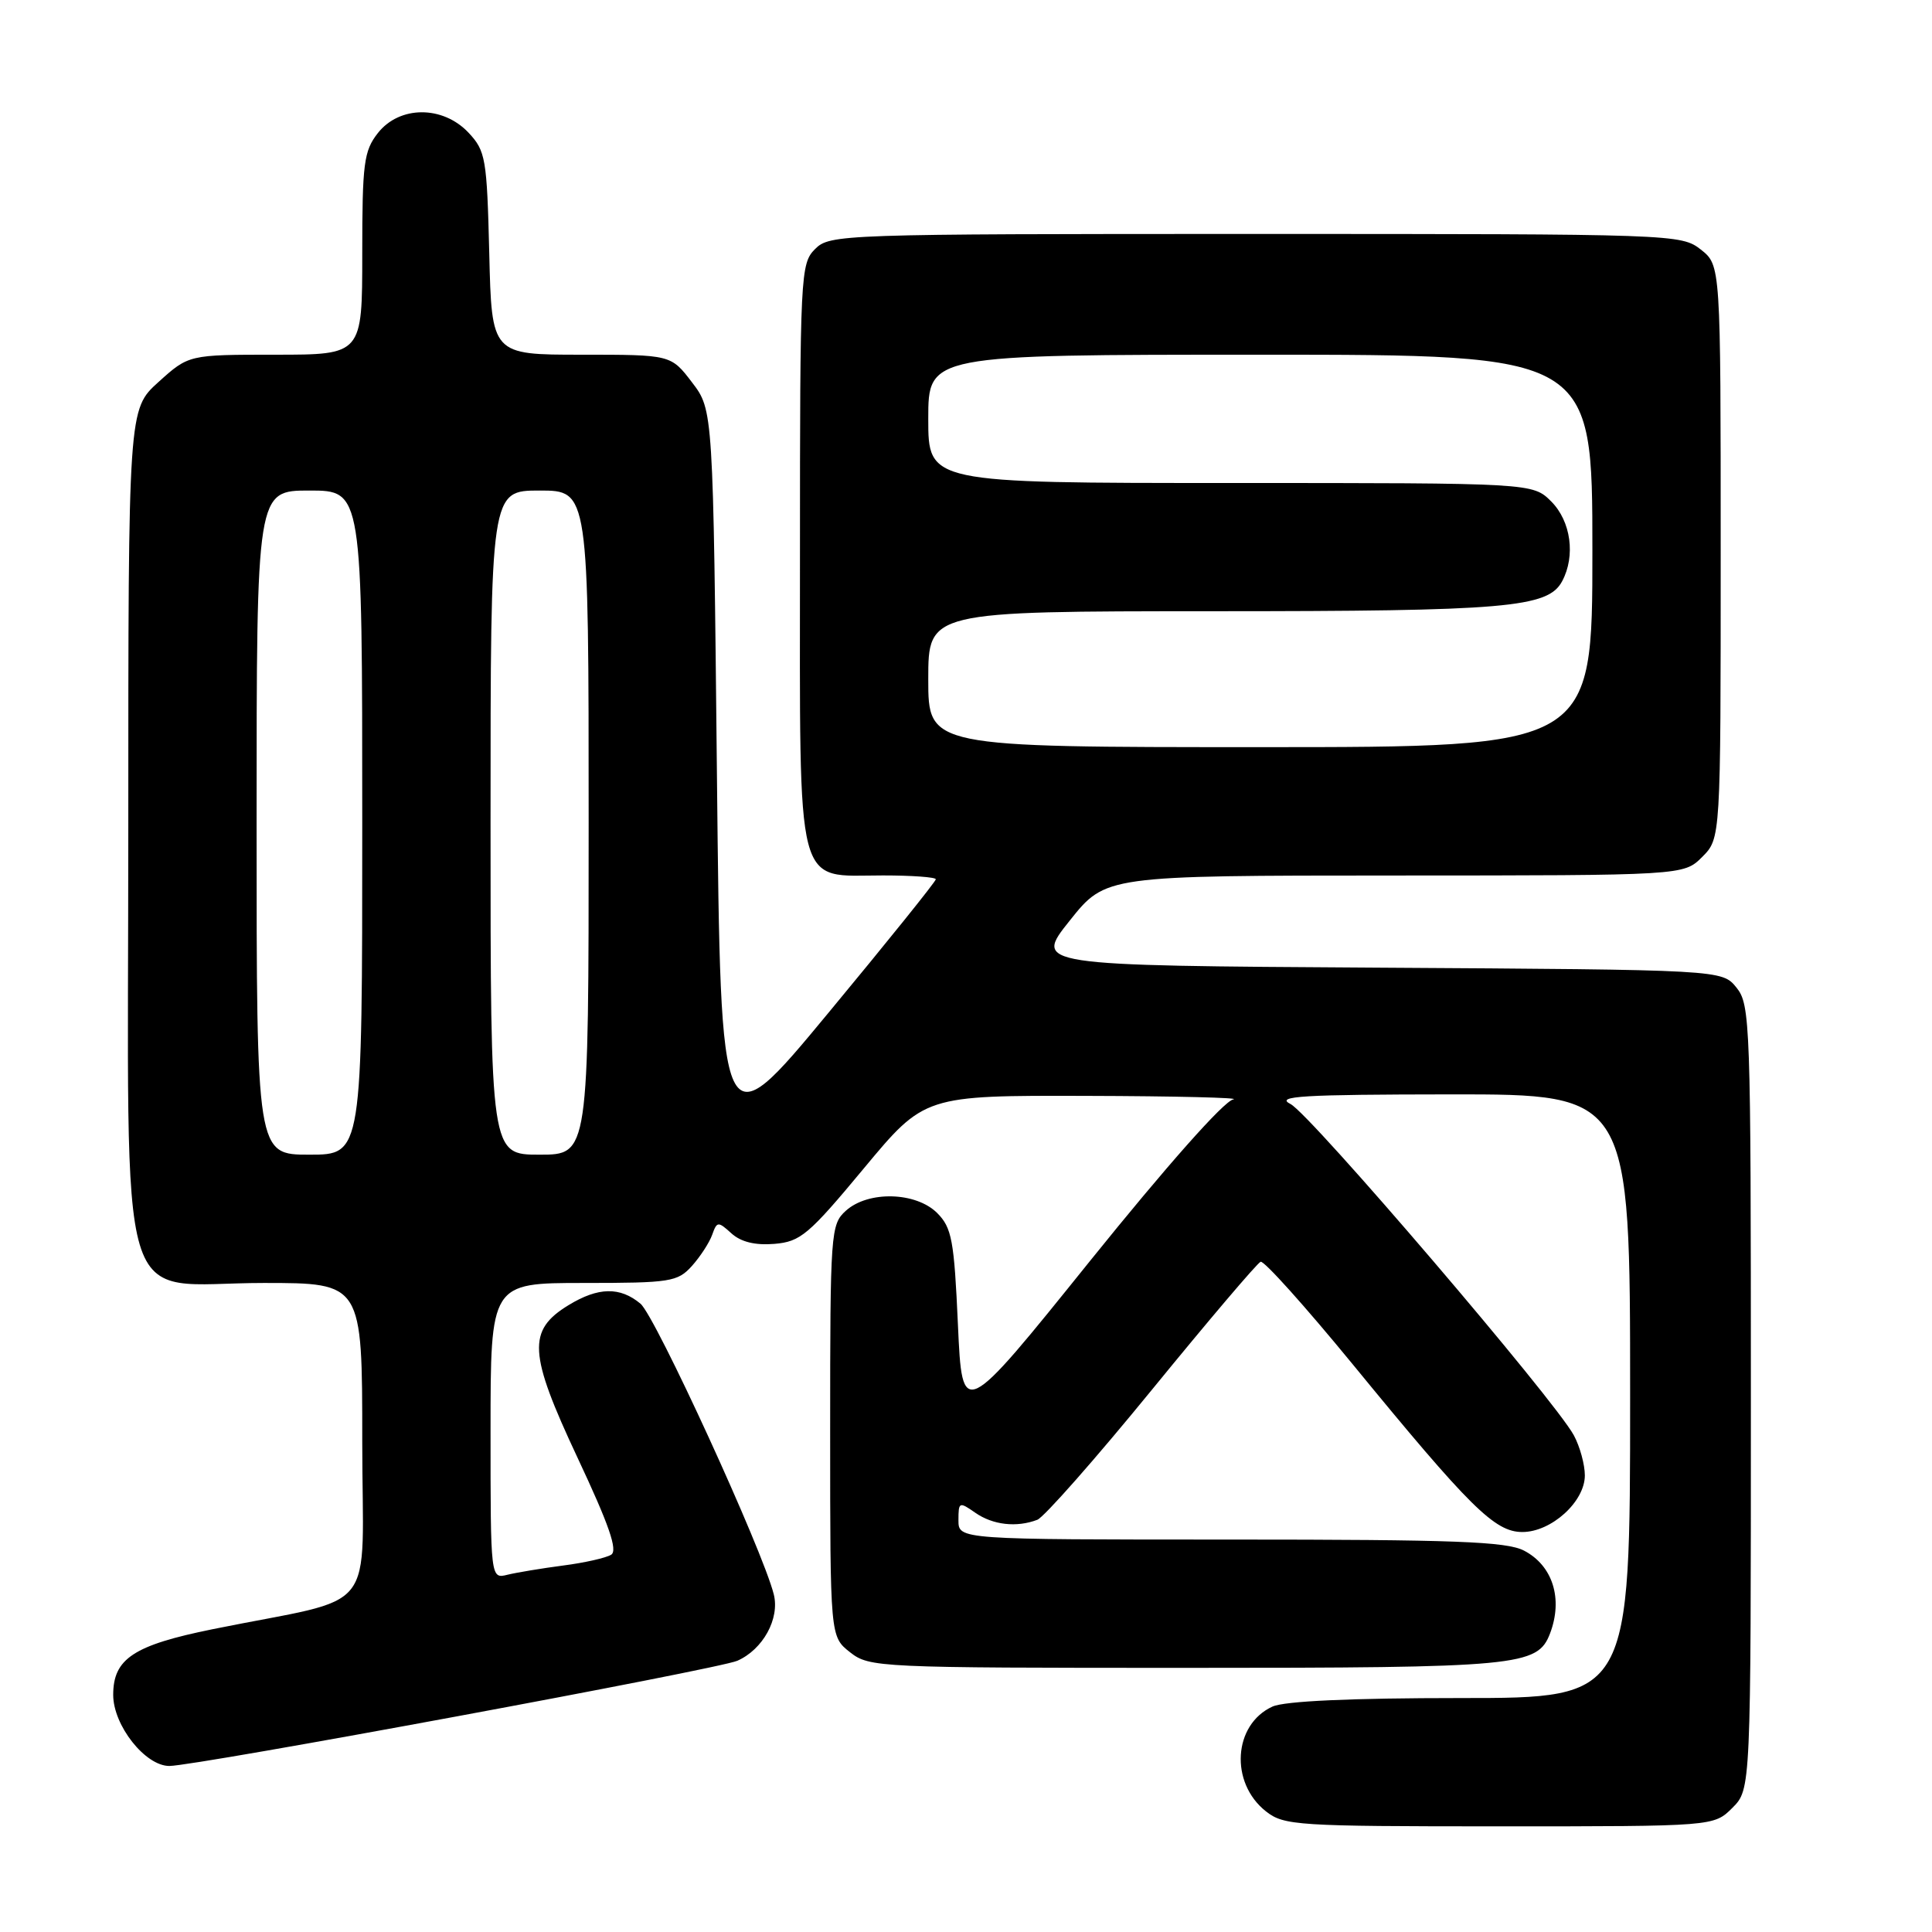 <?xml version="1.0" encoding="UTF-8" standalone="no"?>
<!DOCTYPE svg PUBLIC "-//W3C//DTD SVG 1.1//EN" "http://www.w3.org/Graphics/SVG/1.1/DTD/svg11.dtd" >
<svg xmlns="http://www.w3.org/2000/svg" xmlns:xlink="http://www.w3.org/1999/xlink" version="1.1" viewBox="0 0 256 256">
 <g >
 <path fill="currentColor"
d=" M 229.55 239.55 C 232.00 237.09 232.00 237.09 232.00 185.16 C 232.00 135.52 231.92 133.12 230.09 130.86 C 228.18 128.50 228.18 128.50 182.58 128.22 C 136.99 127.94 136.99 127.94 141.75 121.98 C 146.50 116.02 146.50 116.02 184.80 116.01 C 223.09 116.00 223.09 116.00 225.55 113.55 C 228.00 111.09 228.00 111.09 228.00 73.12 C 228.00 35.15 228.00 35.15 225.37 33.07 C 222.77 31.03 221.87 31.00 166.37 31.00 C 111.33 31.00 109.95 31.05 108.00 33.00 C 106.07 34.93 106.00 36.33 106.00 73.50 C 106.00 118.86 105.26 116.00 117.00 116.00 C 120.85 116.00 124.00 116.23 124.00 116.51 C 124.00 116.80 117.59 124.77 109.75 134.23 C 95.50 151.44 95.50 151.44 95.00 102.89 C 94.50 54.34 94.50 54.34 91.70 50.67 C 88.90 47.00 88.90 47.00 77.03 47.00 C 65.15 47.00 65.15 47.00 64.83 33.58 C 64.52 20.97 64.35 20.00 62.08 17.58 C 58.67 13.96 52.94 13.98 50.07 17.63 C 48.21 20.00 48.00 21.63 48.00 33.63 C 48.00 47.00 48.00 47.00 36.50 47.00 C 25.01 47.00 25.01 47.00 21.00 50.62 C 17.00 54.23 17.00 54.23 17.00 109.66 C 17.00 176.54 15.05 170.00 34.95 170.00 C 48.00 170.00 48.00 170.00 48.00 190.93 C 48.00 214.60 50.59 211.34 28.21 215.87 C 17.70 218.00 15.00 219.78 15.00 224.58 C 15.00 228.63 19.24 234.00 22.44 234.00 C 25.91 234.00 95.20 221.17 97.70 220.06 C 101.10 218.56 103.34 214.48 102.53 211.26 C 101.07 205.41 86.85 174.41 84.87 172.75 C 82.16 170.48 79.27 170.54 75.35 172.93 C 69.85 176.28 70.02 179.29 76.52 193.14 C 80.70 202.04 81.89 205.45 80.98 206.01 C 80.30 206.43 77.44 207.08 74.62 207.44 C 71.80 207.81 68.49 208.36 67.25 208.66 C 65.00 209.22 65.00 209.22 65.00 189.61 C 65.00 170.00 65.00 170.00 77.33 170.00 C 88.84 170.00 89.78 169.85 91.68 167.75 C 92.79 166.51 94.00 164.65 94.37 163.61 C 95.00 161.83 95.15 161.82 96.92 163.43 C 98.18 164.57 100.07 165.03 102.61 164.82 C 106.07 164.53 107.15 163.62 114.46 154.82 C 122.50 145.15 122.50 145.15 144.00 145.21 C 155.82 145.24 164.56 145.46 163.41 145.68 C 162.16 145.93 154.60 154.46 144.41 167.11 C 127.50 188.13 127.50 188.13 126.93 175.52 C 126.43 164.32 126.12 162.68 124.18 160.73 C 121.36 157.92 115.03 157.76 112.08 160.43 C 110.07 162.25 110.00 163.23 110.00 189.58 C 110.00 216.85 110.00 216.85 112.63 218.93 C 115.21 220.95 116.29 221.00 157.18 221.00 C 201.27 221.00 203.72 220.77 205.38 216.46 C 207.14 211.86 205.75 207.44 201.93 205.46 C 199.60 204.26 192.73 204.00 163.05 204.00 C 127.00 204.00 127.00 204.00 127.00 201.44 C 127.00 199.00 127.10 198.96 129.22 200.44 C 131.55 202.07 134.71 202.43 137.45 201.38 C 138.34 201.04 145.18 193.28 152.65 184.13 C 160.12 174.98 166.59 167.36 167.04 167.19 C 167.49 167.02 172.94 173.10 179.17 180.69 C 194.81 199.78 198.06 203.00 201.72 203.00 C 205.56 203.00 210.00 198.98 210.00 195.50 C 210.00 194.07 209.35 191.69 208.55 190.20 C 206.03 185.51 173.61 147.60 171.00 146.29 C 168.92 145.24 172.52 145.03 192.25 145.01 C 216.00 145.00 216.00 145.00 216.00 185.00 C 216.00 225.00 216.00 225.00 193.55 225.00 C 178.99 225.00 170.22 225.40 168.61 226.13 C 163.41 228.50 162.92 236.22 167.75 240.02 C 170.13 241.89 171.86 242.00 198.68 242.00 C 227.09 242.00 227.09 242.00 229.55 239.55 Z  M 34.00 109.00 C 34.00 65.00 34.00 65.00 41.00 65.00 C 48.00 65.00 48.00 65.00 48.00 109.00 C 48.00 153.00 48.00 153.00 41.00 153.00 C 34.00 153.00 34.00 153.00 34.00 109.00 Z  M 65.00 109.00 C 65.00 65.00 65.00 65.00 71.50 65.00 C 78.00 65.00 78.00 65.00 78.00 109.00 C 78.00 153.00 78.00 153.00 71.50 153.00 C 65.00 153.00 65.00 153.00 65.00 109.00 Z  M 123.00 90.00 C 123.00 81.00 123.00 81.00 160.75 80.99 C 199.63 80.99 205.12 80.52 206.99 77.02 C 208.79 73.66 208.16 69.07 205.55 66.45 C 203.09 64.00 203.09 64.00 163.05 64.00 C 123.00 64.00 123.00 64.00 123.00 55.50 C 123.00 47.00 123.00 47.00 167.00 47.00 C 211.00 47.00 211.00 47.00 211.00 73.00 C 211.00 99.00 211.00 99.00 167.00 99.00 C 123.00 99.00 123.00 99.00 123.00 90.00 Z "/>
</g>
</svg>